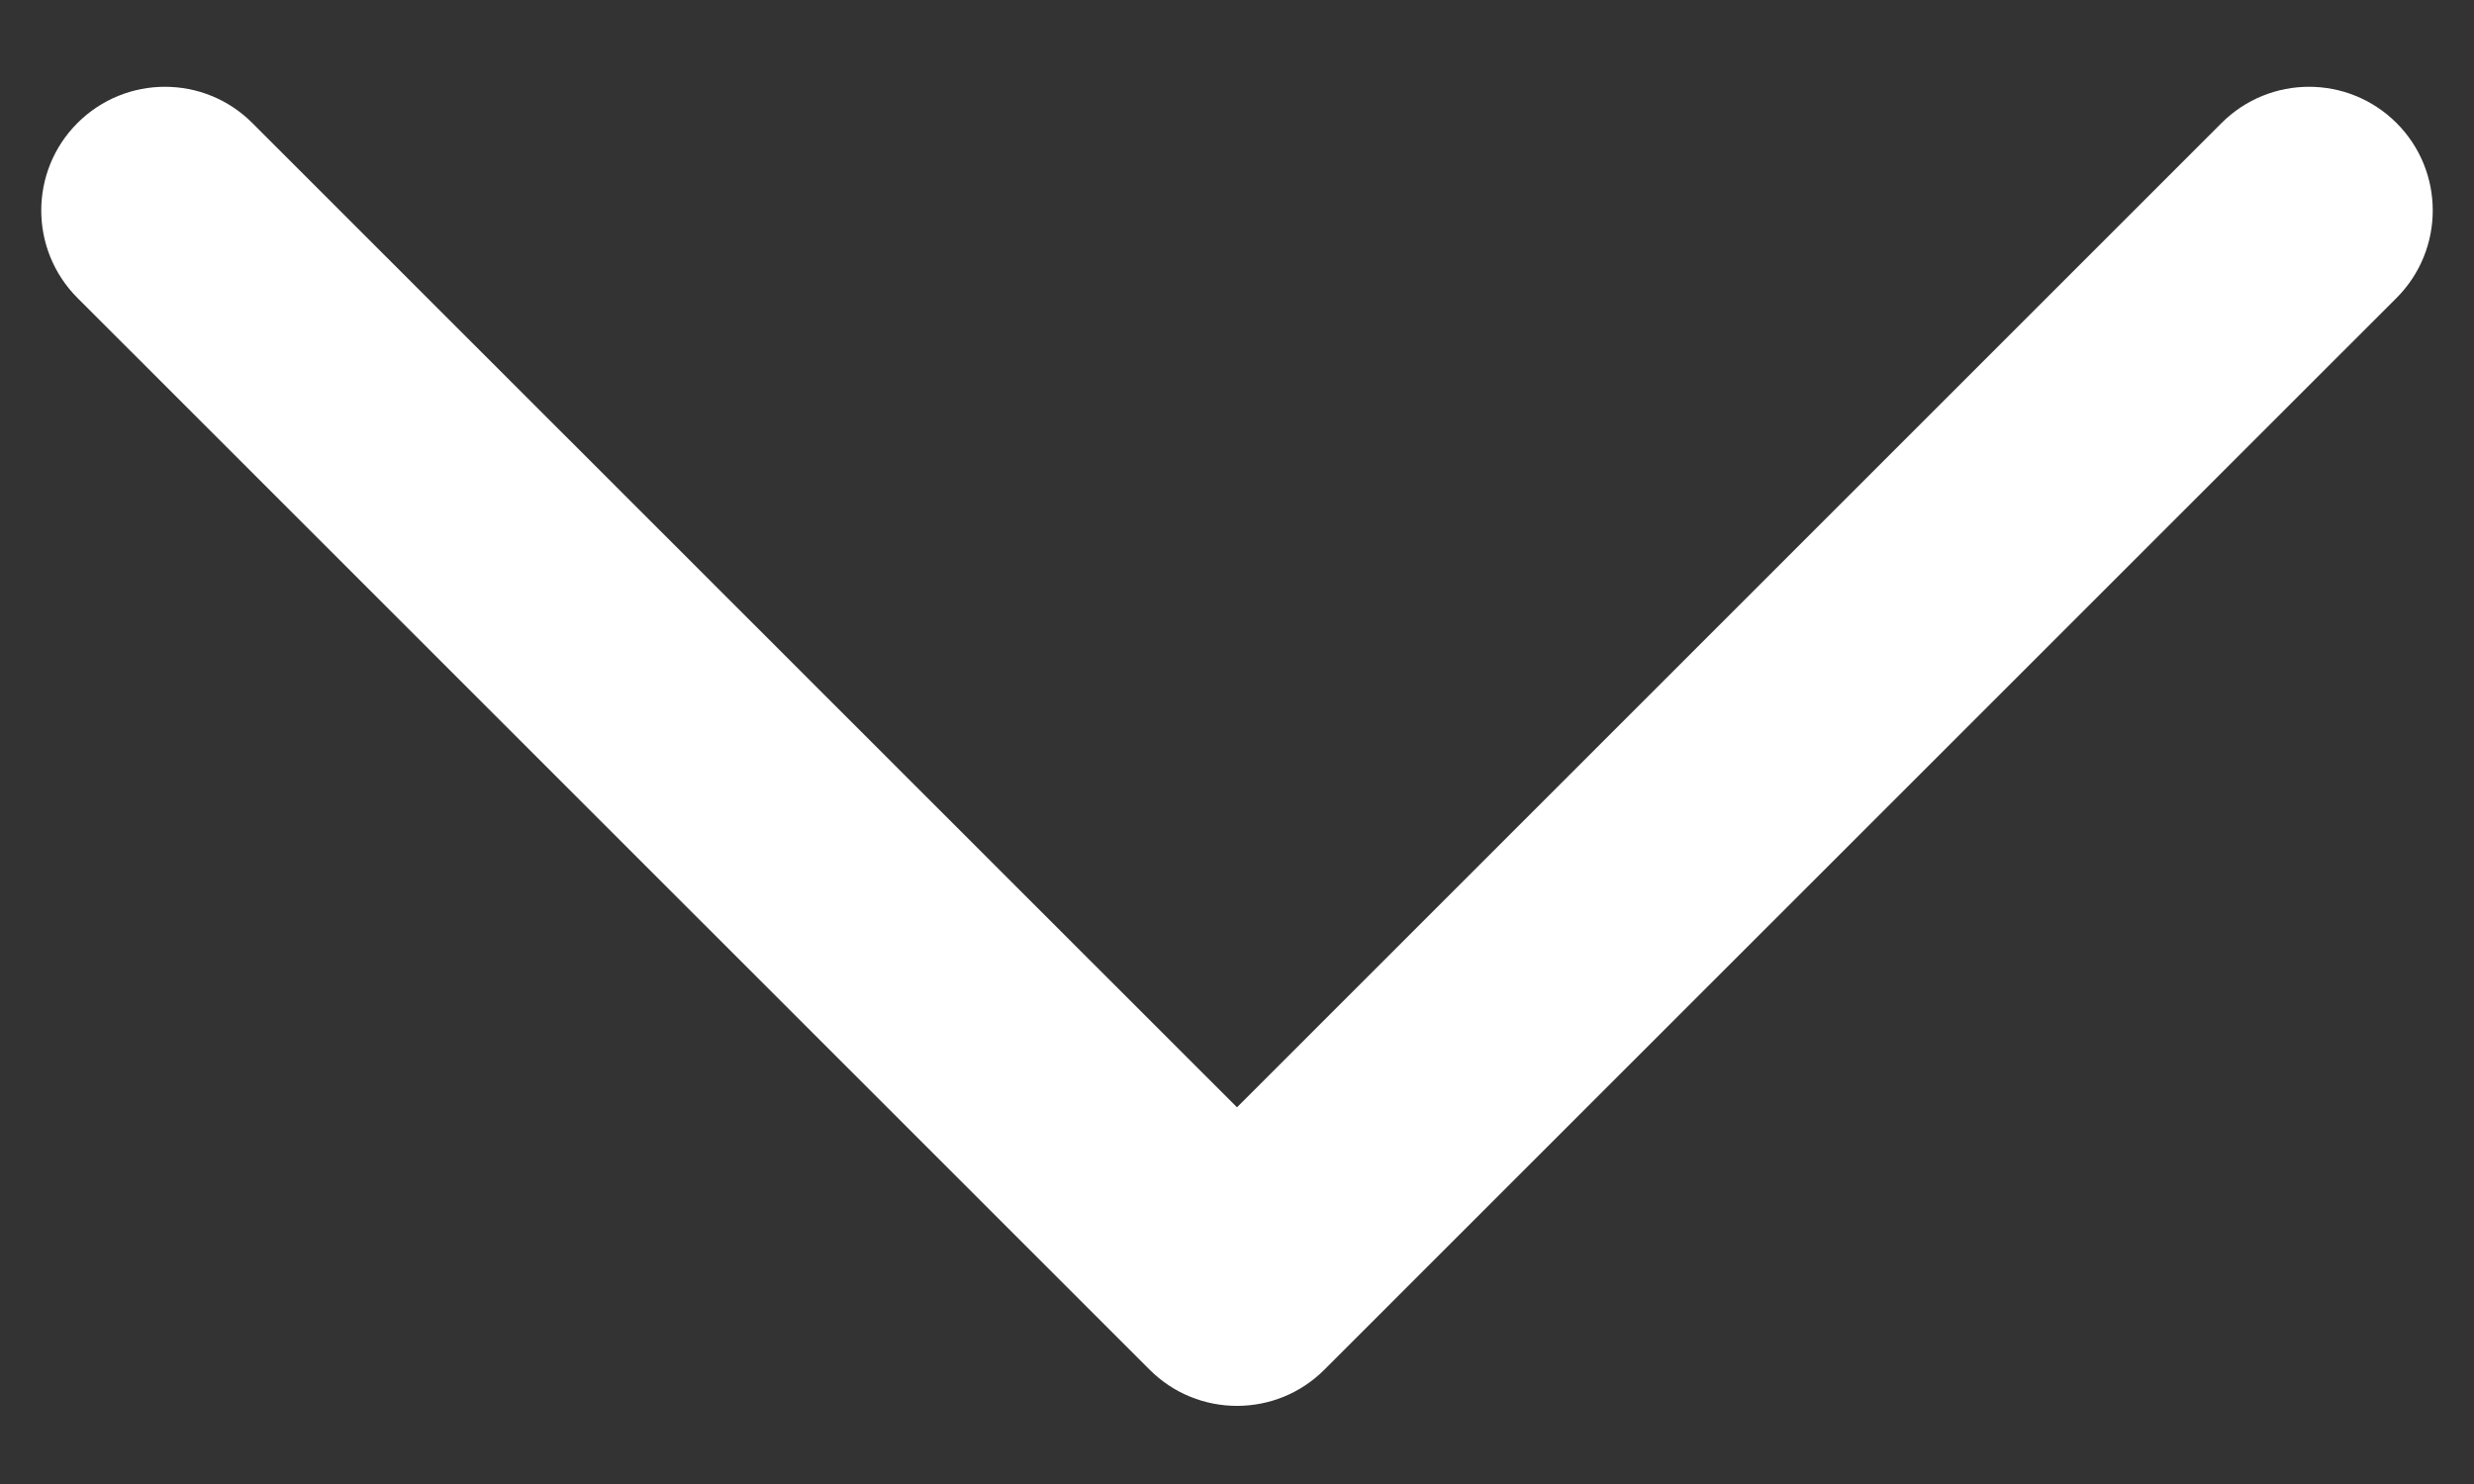 <svg width="20" height="12" viewBox="0 0 20 12" fill="none" xmlns="http://www.w3.org/2000/svg">
<rect x="0" y="0" width="20" height="12" fill="#333333" stroke="none"/>
<path fill-rule="evenodd" clip-rule="evenodd" d="M0.626 0.995C1.017 0.604 1.65 0.604 2.04 0.995L10 8.954L17.959 0.995C18.35 0.604 18.983 0.604 19.374 0.995C19.764 1.385 19.764 2.018 19.374 2.409L10.707 11.075C10.317 11.466 9.683 11.466 9.293 11.075L0.626 2.409C0.236 2.018 0.236 1.385 0.626 0.995Z" fill="white"/>
</svg>
